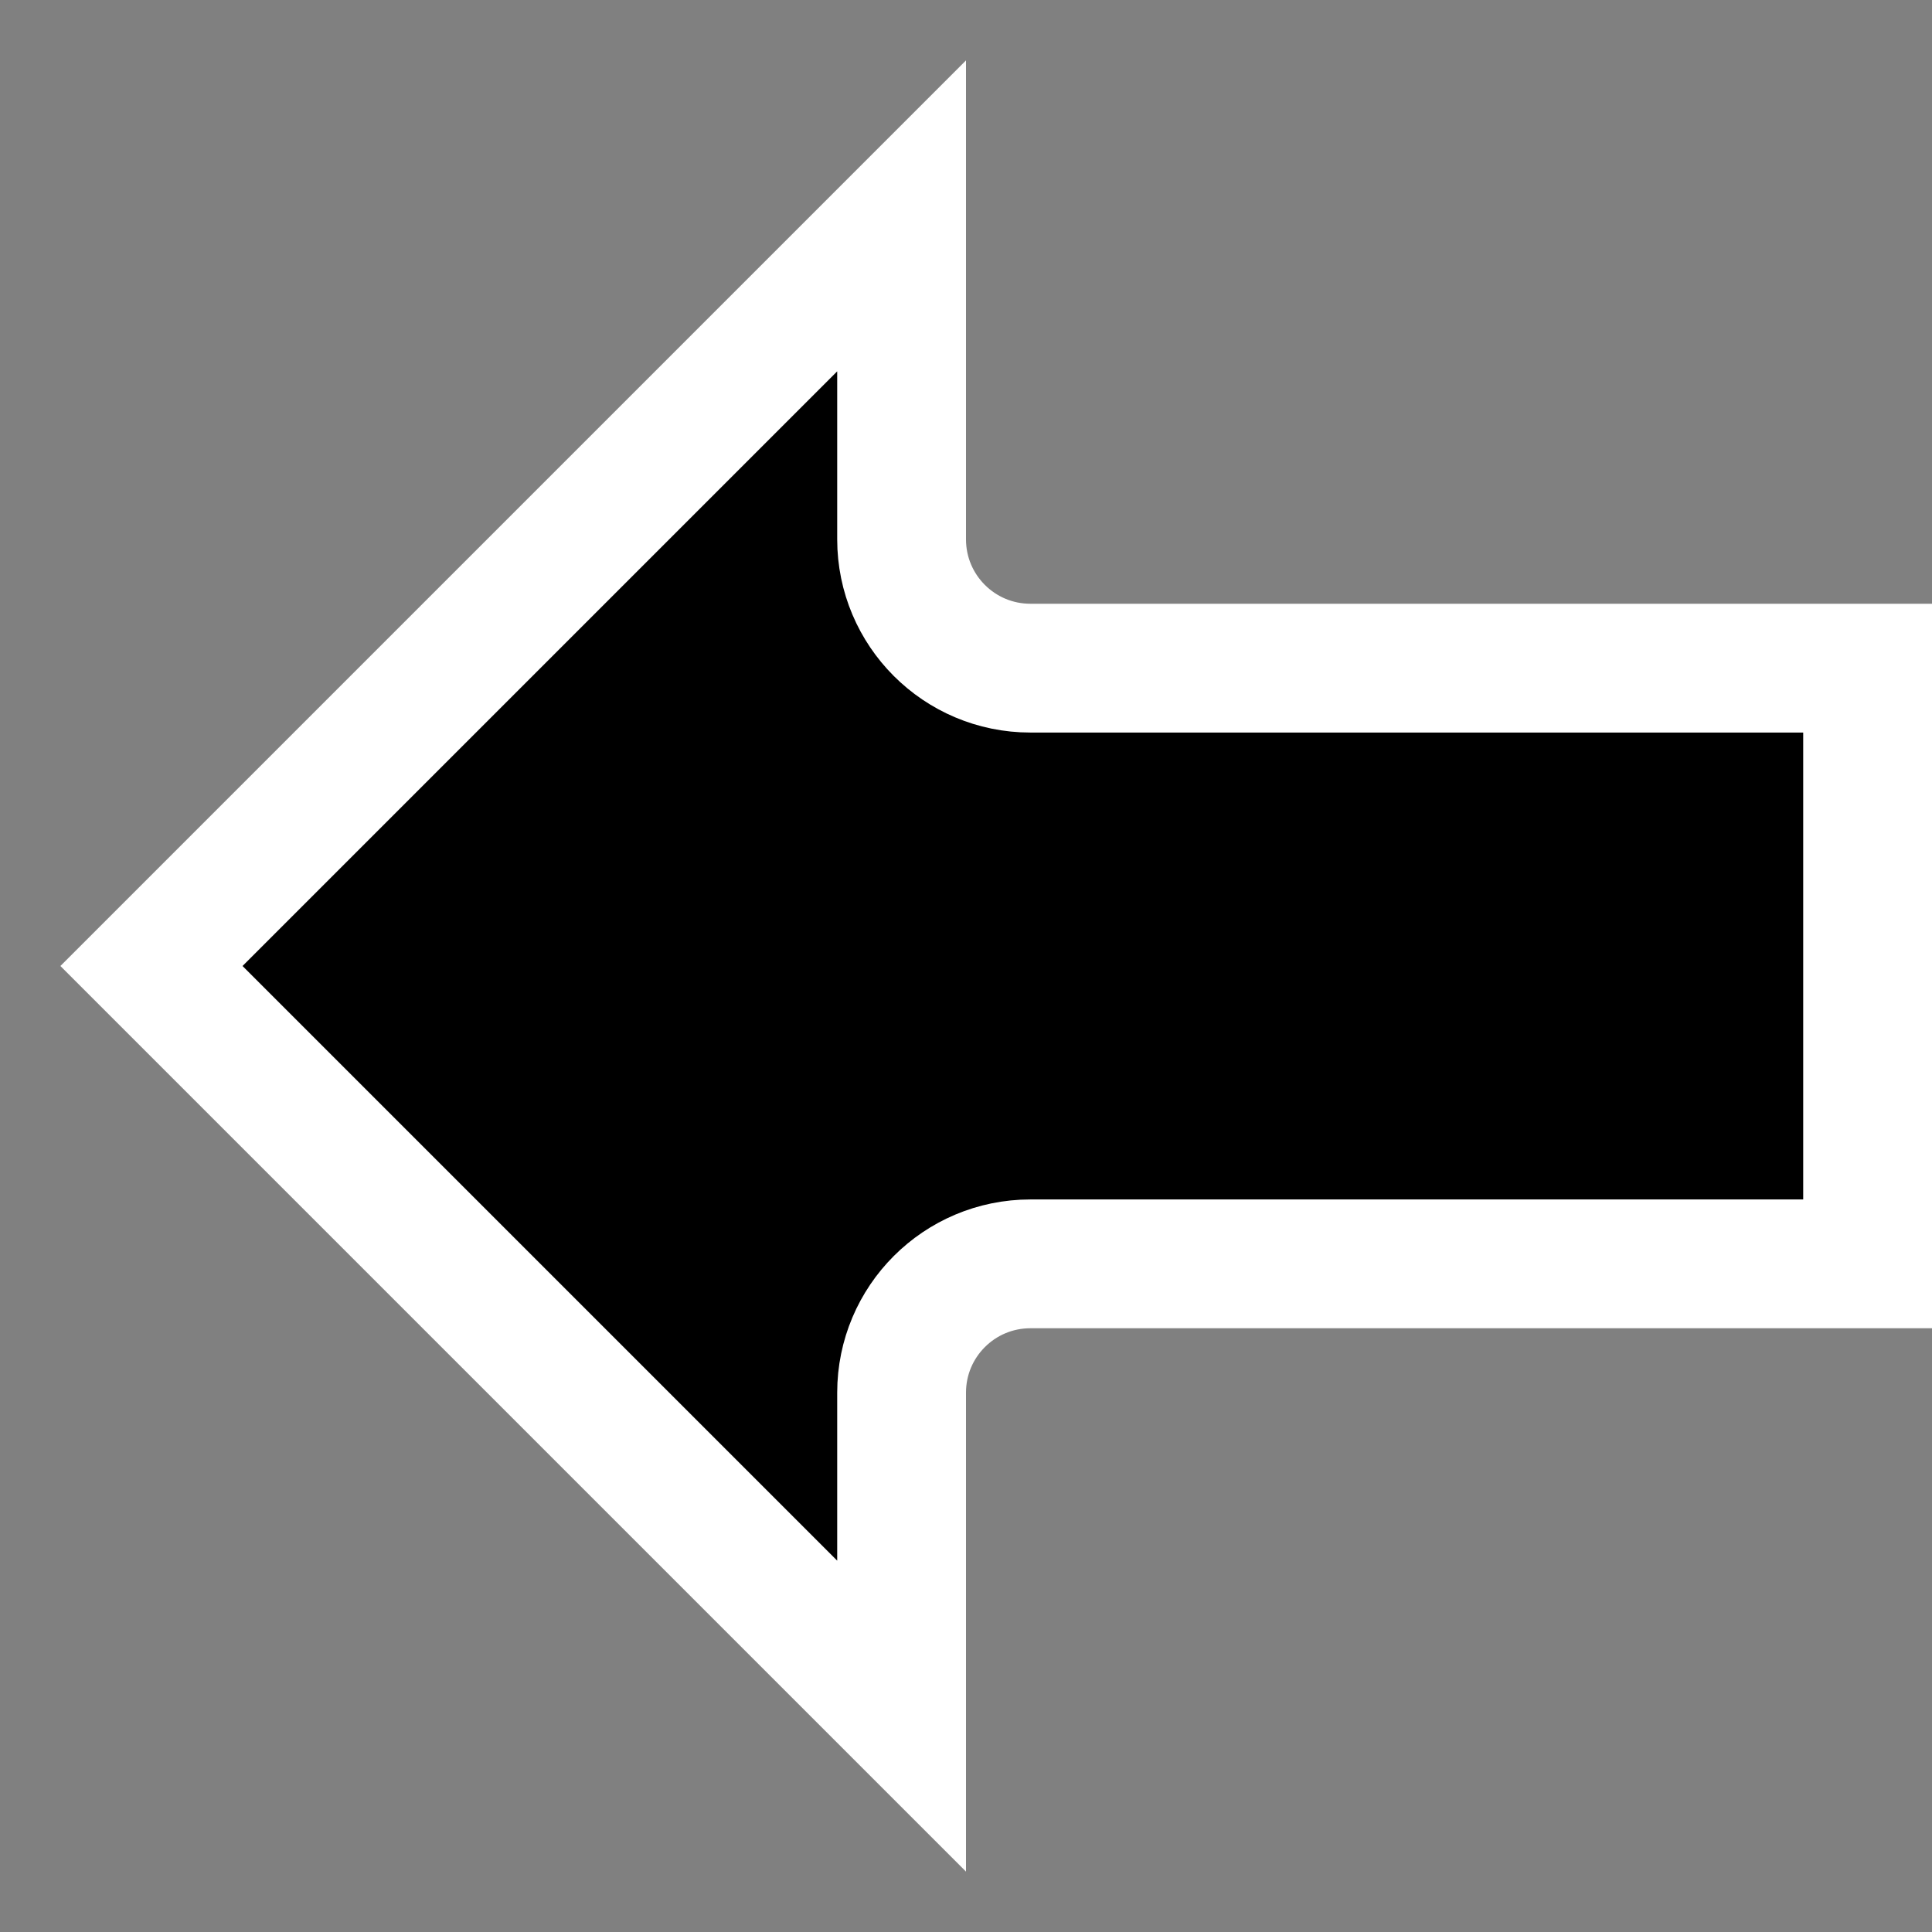 <svg width="30" height="30" viewBox="0 0 30 30" fill="none" xmlns="http://www.w3.org/2000/svg">
<rect x="0" y="0" width="30" height="30" fill="#808080" stroke="none"/>
<path d="M14 26.648L2.352 15L14 3.352V8.375C14 9.48 14.895 10.375 16 10.375H29V19.625H16C14.895 19.625 14 20.52 14 21.625L14 26.648Z" fill="black" stroke="white" stroke-width="2"/>
</svg>
